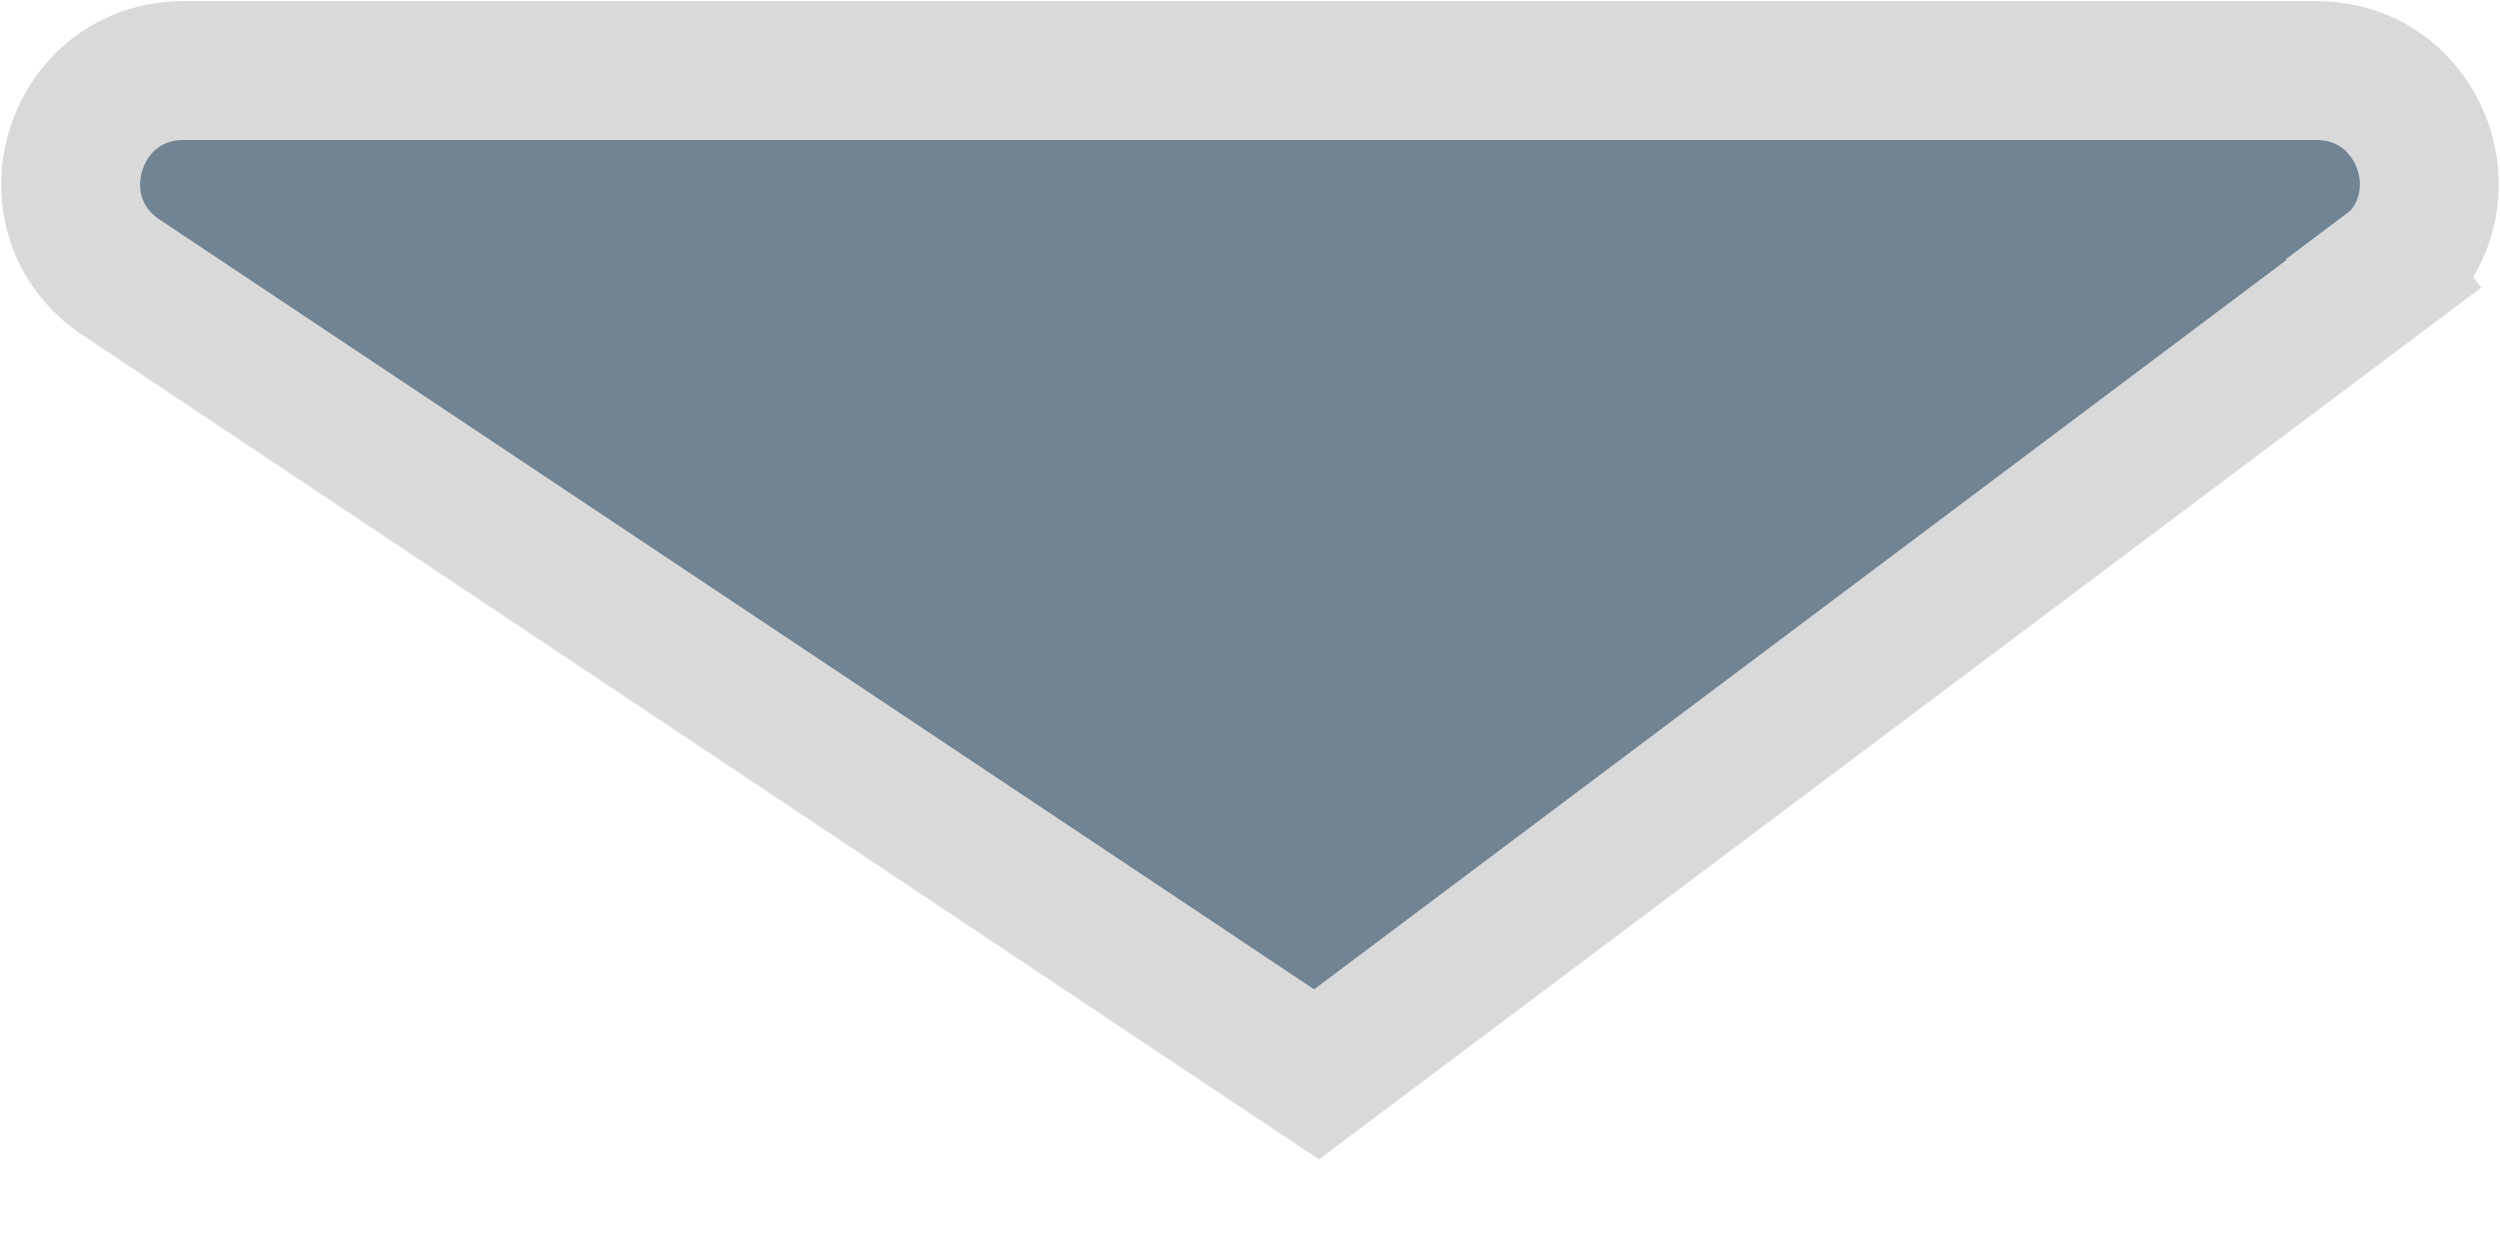 <svg width="18" height="9" viewBox="0 0 18 9" fill="none" xmlns="http://www.w3.org/2000/svg">
<path d="M9.18 7.536L9.479 7.735L9.767 7.519L17.164 1.971L16.859 1.565L17.164 1.971C17.789 1.503 17.458 0.508 16.677 0.508L1.323 0.508C0.519 0.508 0.203 1.551 0.872 1.997L9.18 7.536Z" fill="#708493" stroke="#D9D9D9"/>
</svg>
